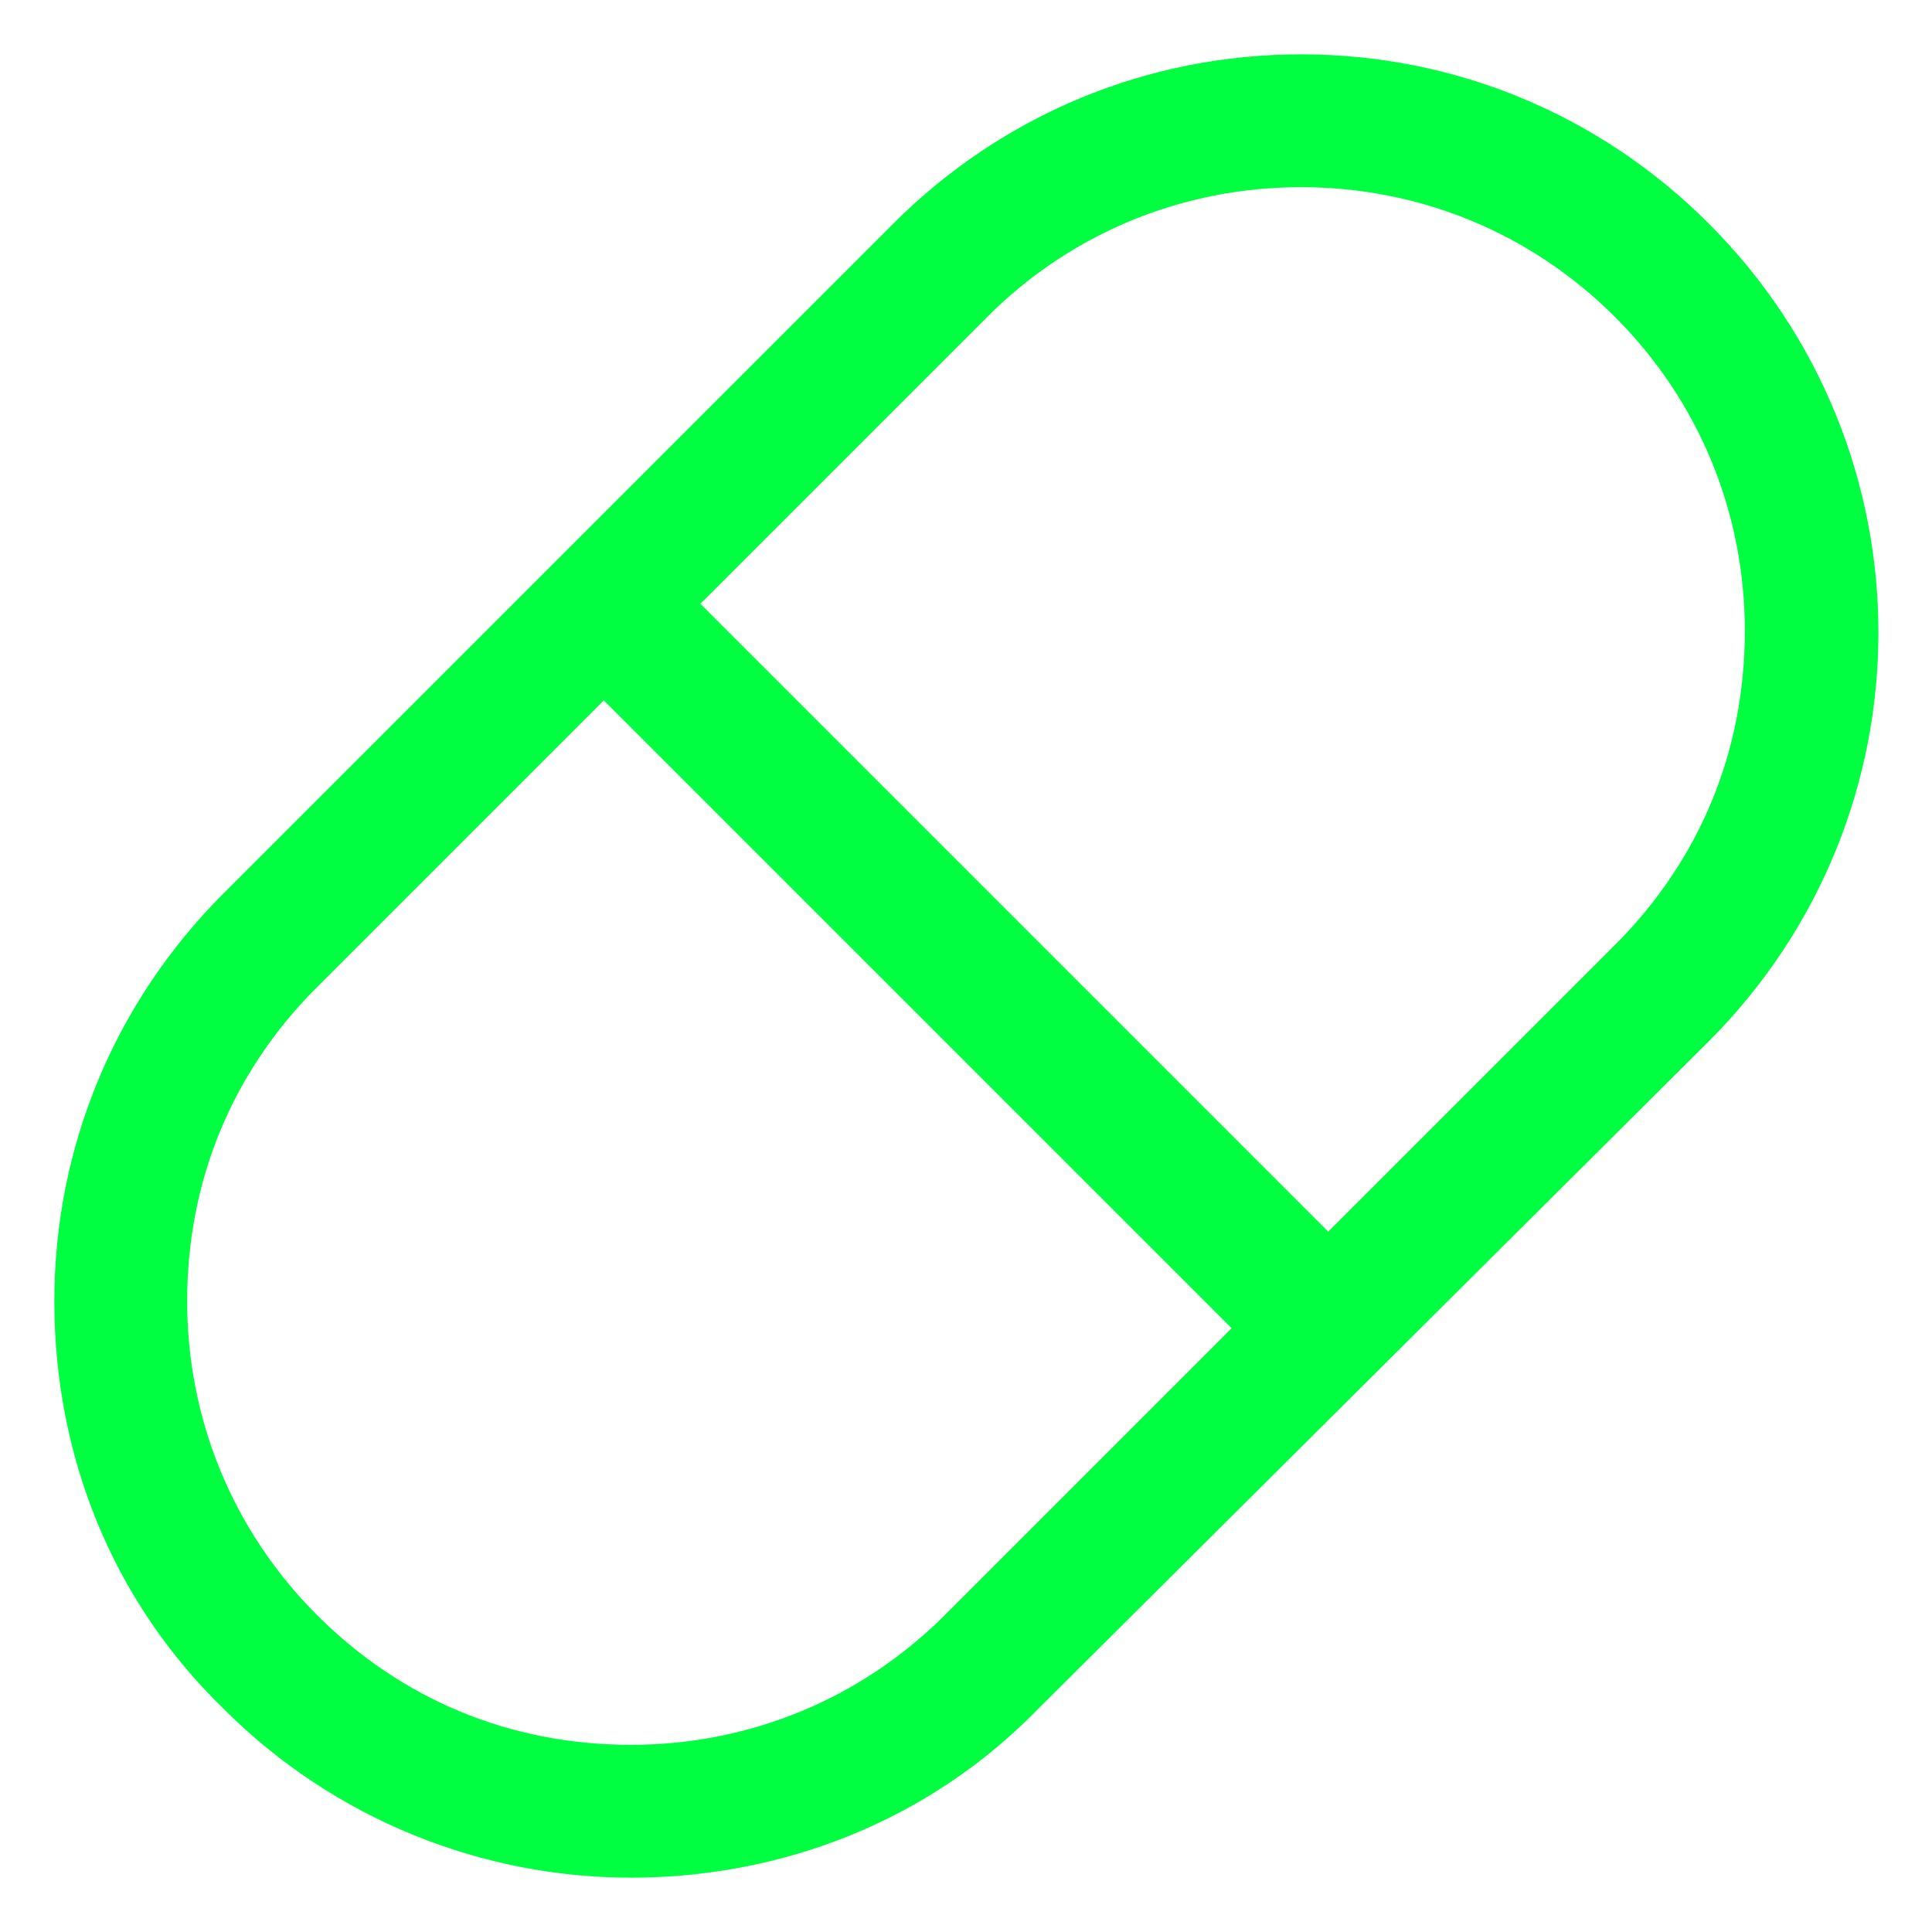 <?xml version="1.0" encoding="utf-8"?>
<!-- Generator: Adobe Illustrator 25.2.1, SVG Export Plug-In . SVG Version: 6.00 Build 0)  -->
<svg fill="#00ff40" width="52" height="52" version="1.1" id="lni_lni-capsule" xmlns="http://www.w3.org/2000/svg" xmlns:xlink="http://www.w3.org/1999/xlink" x="0px"
	 y="0px" viewBox="0 0 64 64" style="enable-background:new 0 0 64 64;" xml:space="preserve">
<g>
	<g>
		<path d="M20.9,62.2c-4.9,0-9.8-1.9-13.5-5.6l0,0l0,0C3.7,53,1.8,48.2,1.8,43.1c0-5.1,2-9.9,5.6-13.5L29.6,7.4
			c3.6-3.6,8.4-5.6,13.5-5.6c5.1,0,9.9,2,13.5,5.6c7.5,7.5,7.5,19.6,0,27.1L34.4,56.6C30.7,60.4,25.8,62.2,20.9,62.2z M20,23.2
			l-9.5,9.5c-2.8,2.8-4.3,6.4-4.3,10.4c0,3.9,1.5,7.6,4.3,10.4l0,0c2.8,2.8,6.4,4.3,10.4,4.3c3.9,0,7.6-1.5,10.4-4.3l9.5-9.5
			L20,23.2z M23.2,20L44,40.8l9.5-9.5c2.8-2.8,4.3-6.4,4.3-10.4c0-3.9-1.5-7.6-4.3-10.4S47,6.2,43.1,6.2c-3.9,0-7.6,1.5-10.4,4.3
			L23.2,20z"/>
	</g>
</g>
</svg>
